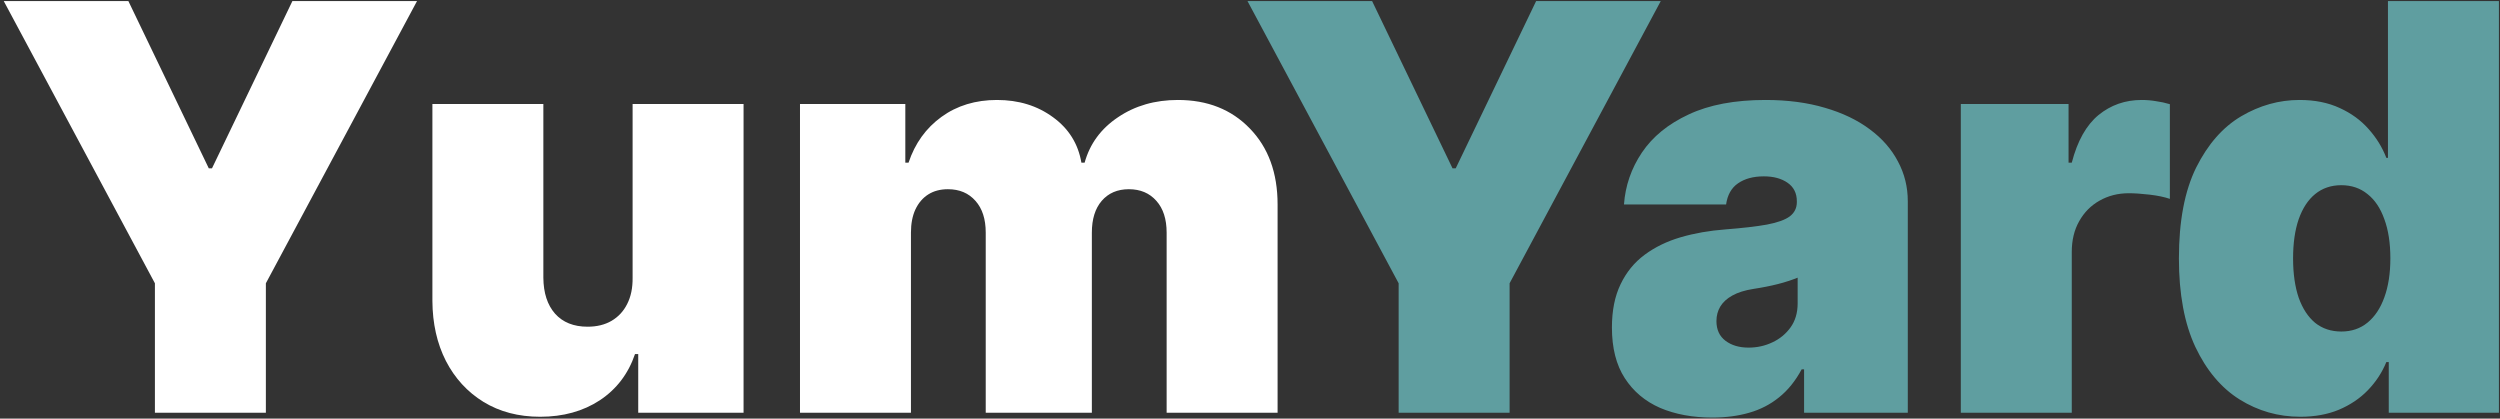 <svg width="424" height="71" viewBox="0 0 424 71" fill="none" xmlns="http://www.w3.org/2000/svg">
<rect x="0" y="0" width="424" height="71" fill="#333333" stroke="none"/>
<path d="M0.636 0.182H21.773L35.409 28.546H35.955L49.591 0.182H70.727L45.091 48.045V70H26.273V48.045L0.636 0.182ZM107.29 47.091V17.636H126.108V70H108.244V60.045H107.699C106.563 63.386 104.574 66 101.733 67.886C98.892 69.75 95.517 70.682 91.608 70.682C87.949 70.682 84.744 69.841 81.994 68.159C79.267 66.477 77.142 64.159 75.619 61.205C74.119 58.25 73.358 54.864 73.335 51.045V17.636H92.153V47.091C92.176 49.682 92.835 51.716 94.131 53.193C95.449 54.67 97.29 55.409 99.653 55.409C101.222 55.409 102.574 55.08 103.71 54.42C104.869 53.739 105.756 52.784 106.369 51.557C107.006 50.307 107.313 48.818 107.29 47.091ZM135.679 70V17.636H153.543V27.591H154.088C155.179 24.318 157.043 21.727 159.679 19.818C162.315 17.909 165.452 16.954 169.088 16.954C172.77 16.954 175.94 17.932 178.599 19.886C181.259 21.818 182.861 24.386 183.406 27.591H183.952C184.838 24.386 186.724 21.818 189.611 19.886C192.497 17.932 195.884 16.954 199.77 16.954C204.793 16.954 208.861 18.568 211.974 21.796C215.111 25.023 216.679 29.318 216.679 34.682V70H197.861V39.455C197.861 37.159 197.281 35.364 196.122 34.068C194.963 32.75 193.406 32.091 191.452 32.091C189.52 32.091 187.986 32.75 186.849 34.068C185.736 35.364 185.179 37.159 185.179 39.455V70H167.179V39.455C167.179 37.159 166.599 35.364 165.44 34.068C164.281 32.75 162.724 32.091 160.77 32.091C159.474 32.091 158.361 32.386 157.429 32.977C156.497 33.568 155.77 34.42 155.247 35.534C154.747 36.625 154.497 37.932 154.497 39.455V70H135.679Z" fill="white"/>
<path d="M211.574 0.182H232.71L246.347 28.546H246.892L260.528 0.182H281.665L256.028 48.045V70H237.21V48.045L211.574 0.182ZM290.426 70.818C287.085 70.818 284.131 70.273 281.562 69.182C279.017 68.068 277.017 66.386 275.562 64.136C274.108 61.886 273.381 59.023 273.381 55.545C273.381 52.682 273.869 50.239 274.847 48.216C275.824 46.17 277.188 44.5 278.938 43.205C280.688 41.909 282.722 40.92 285.04 40.239C287.381 39.557 289.903 39.114 292.608 38.909C295.54 38.682 297.892 38.409 299.665 38.091C301.46 37.75 302.756 37.284 303.551 36.693C304.347 36.08 304.744 35.273 304.744 34.273V34.136C304.744 32.773 304.222 31.727 303.176 31C302.131 30.273 300.79 29.909 299.153 29.909C297.358 29.909 295.892 30.307 294.756 31.102C293.642 31.875 292.972 33.068 292.744 34.682H275.426C275.653 31.5 276.665 28.568 278.46 25.886C280.278 23.182 282.926 21.023 286.403 19.409C289.881 17.773 294.222 16.954 299.426 16.954C303.176 16.954 306.54 17.398 309.517 18.284C312.494 19.148 315.028 20.364 317.119 21.932C319.21 23.477 320.801 25.296 321.892 27.386C323.006 29.454 323.562 31.704 323.562 34.136V70H305.972V62.636H305.562C304.517 64.591 303.244 66.171 301.744 67.375C300.267 68.579 298.574 69.454 296.665 70C294.778 70.546 292.699 70.818 290.426 70.818ZM296.562 58.955C297.994 58.955 299.335 58.659 300.585 58.068C301.858 57.477 302.892 56.625 303.688 55.511C304.483 54.398 304.881 53.045 304.881 51.455V47.091C304.381 47.295 303.847 47.489 303.278 47.67C302.733 47.852 302.142 48.023 301.506 48.182C300.892 48.341 300.233 48.489 299.528 48.625C298.847 48.761 298.131 48.886 297.381 49C295.926 49.227 294.733 49.602 293.801 50.125C292.892 50.625 292.21 51.25 291.756 52C291.324 52.727 291.108 53.545 291.108 54.455C291.108 55.909 291.619 57.023 292.642 57.795C293.665 58.568 294.972 58.955 296.562 58.955ZM332.554 70V17.636H350.827V27.591H351.372C352.327 23.909 353.838 21.216 355.906 19.511C357.997 17.807 360.44 16.954 363.236 16.954C364.054 16.954 364.861 17.023 365.656 17.159C366.474 17.273 367.259 17.443 368.009 17.671V33.727C367.077 33.409 365.929 33.17 364.565 33.011C363.202 32.852 362.031 32.773 361.054 32.773C359.213 32.773 357.554 33.193 356.077 34.034C354.622 34.852 353.474 36.011 352.634 37.511C351.793 38.989 351.372 40.727 351.372 42.727V70H332.554ZM390.134 70.682C386.406 70.682 382.974 69.704 379.838 67.75C376.724 65.796 374.224 62.83 372.338 58.852C370.474 54.875 369.543 49.864 369.543 43.818C369.543 37.5 370.52 32.364 372.474 28.409C374.452 24.454 376.997 21.557 380.111 19.716C383.247 17.875 386.543 16.954 389.997 16.954C392.588 16.954 394.861 17.409 396.815 18.318C398.77 19.204 400.406 20.398 401.724 21.898C403.043 23.375 404.043 25 404.724 26.773H404.997V0.182H423.815V70H405.134V61.409H404.724C403.997 63.182 402.952 64.773 401.588 66.182C400.247 67.568 398.611 68.671 396.679 69.489C394.77 70.284 392.588 70.682 390.134 70.682ZM397.088 56.227C398.815 56.227 400.293 55.727 401.52 54.727C402.77 53.705 403.724 52.273 404.384 50.432C405.065 48.568 405.406 46.364 405.406 43.818C405.406 41.227 405.065 39.011 404.384 37.17C403.724 35.307 402.77 33.886 401.52 32.909C400.293 31.909 398.815 31.409 397.088 31.409C395.361 31.409 393.884 31.909 392.656 32.909C391.452 33.886 390.52 35.307 389.861 37.17C389.224 39.011 388.906 41.227 388.906 43.818C388.906 46.409 389.224 48.636 389.861 50.5C390.52 52.341 391.452 53.761 392.656 54.761C393.884 55.739 395.361 56.227 397.088 56.227Z" fill="#5F9EA0"/>
</svg>
